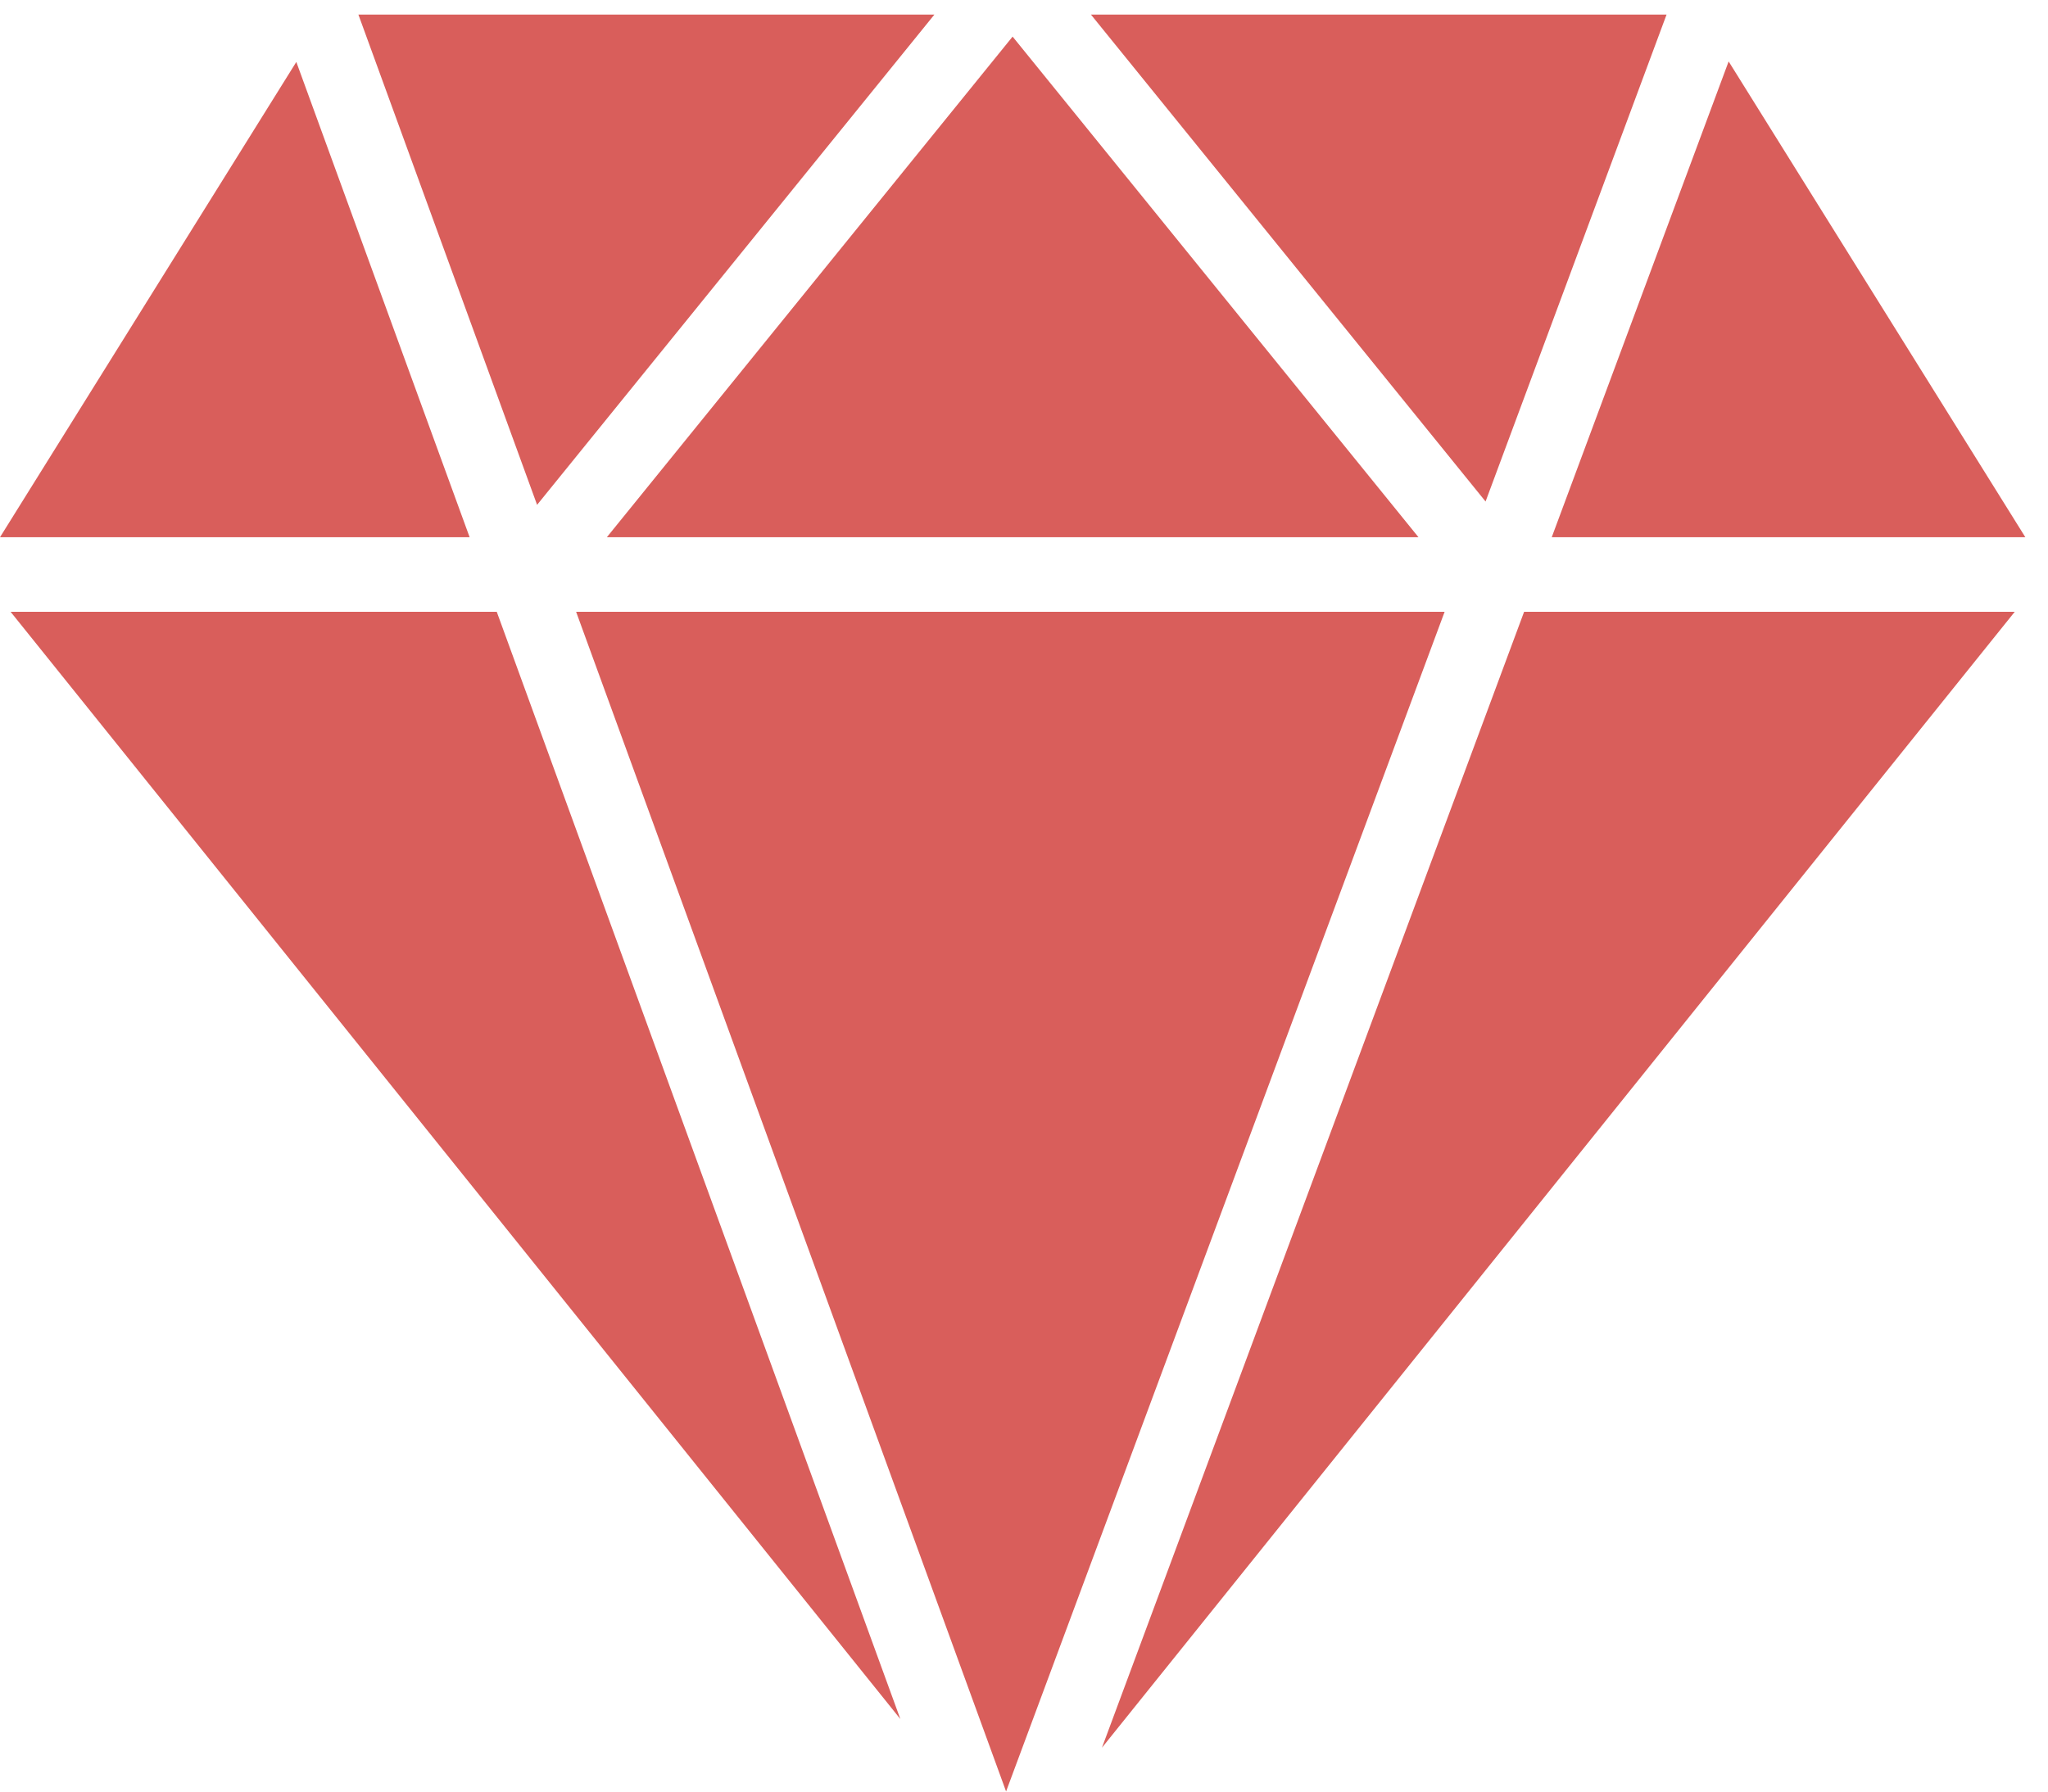 <?xml version="1.0" encoding="UTF-8"?>
<svg width="16px" height="14px" viewBox="0 0 16 14" version="1.1" xmlns="http://www.w3.org/2000/svg" xmlns:xlink="http://www.w3.org/1999/xlink">
    <!-- Generator: Sketch 46.2 (44496) - http://www.bohemiancoding.com/sketch -->
    <title>jewelry</title>
    <desc>Created with Sketch.</desc>
    <defs></defs>
    <g id="Symbols" stroke="none" stroke-width="1" fill="none" fill-rule="evenodd">
        <g id="d-diamont" transform="translate(-24, -10)" fill="#D95E5B">
            <g id="diamont">
                <g id="jewelry" transform="translate(24, 10)">
                    <polygon id="Shape" points="0.083 4.781 7.034 13.433 3.881 4.781"></polygon>
                    <polygon id="Shape" points="4.501 4.781 7.86 13.999 11.286 4.781"></polygon>
                    <polygon id="Shape" points="8.609 13.657 15.74 4.781 11.907 4.781"></polygon>
                    <polygon id="Shape" points="13.02 0.114 8.523 0.114 11.606 3.919"></polygon>
                    <polygon id="Shape" points="11.082 4.198 7.911 0.286 4.741 4.198"></polygon>
                    <polygon id="Shape" points="7.3 0.114 2.8 0.114 4.196 3.945"></polygon>
                    <polygon id="Shape" points="2.315 0.484 0 4.198 3.669 4.198"></polygon>
                    <polygon id="Shape" points="15.823 4.198 13.505 0.48 12.123 4.198"></polygon>
                </g>
            </g>
        </g>
    </g>
</svg>